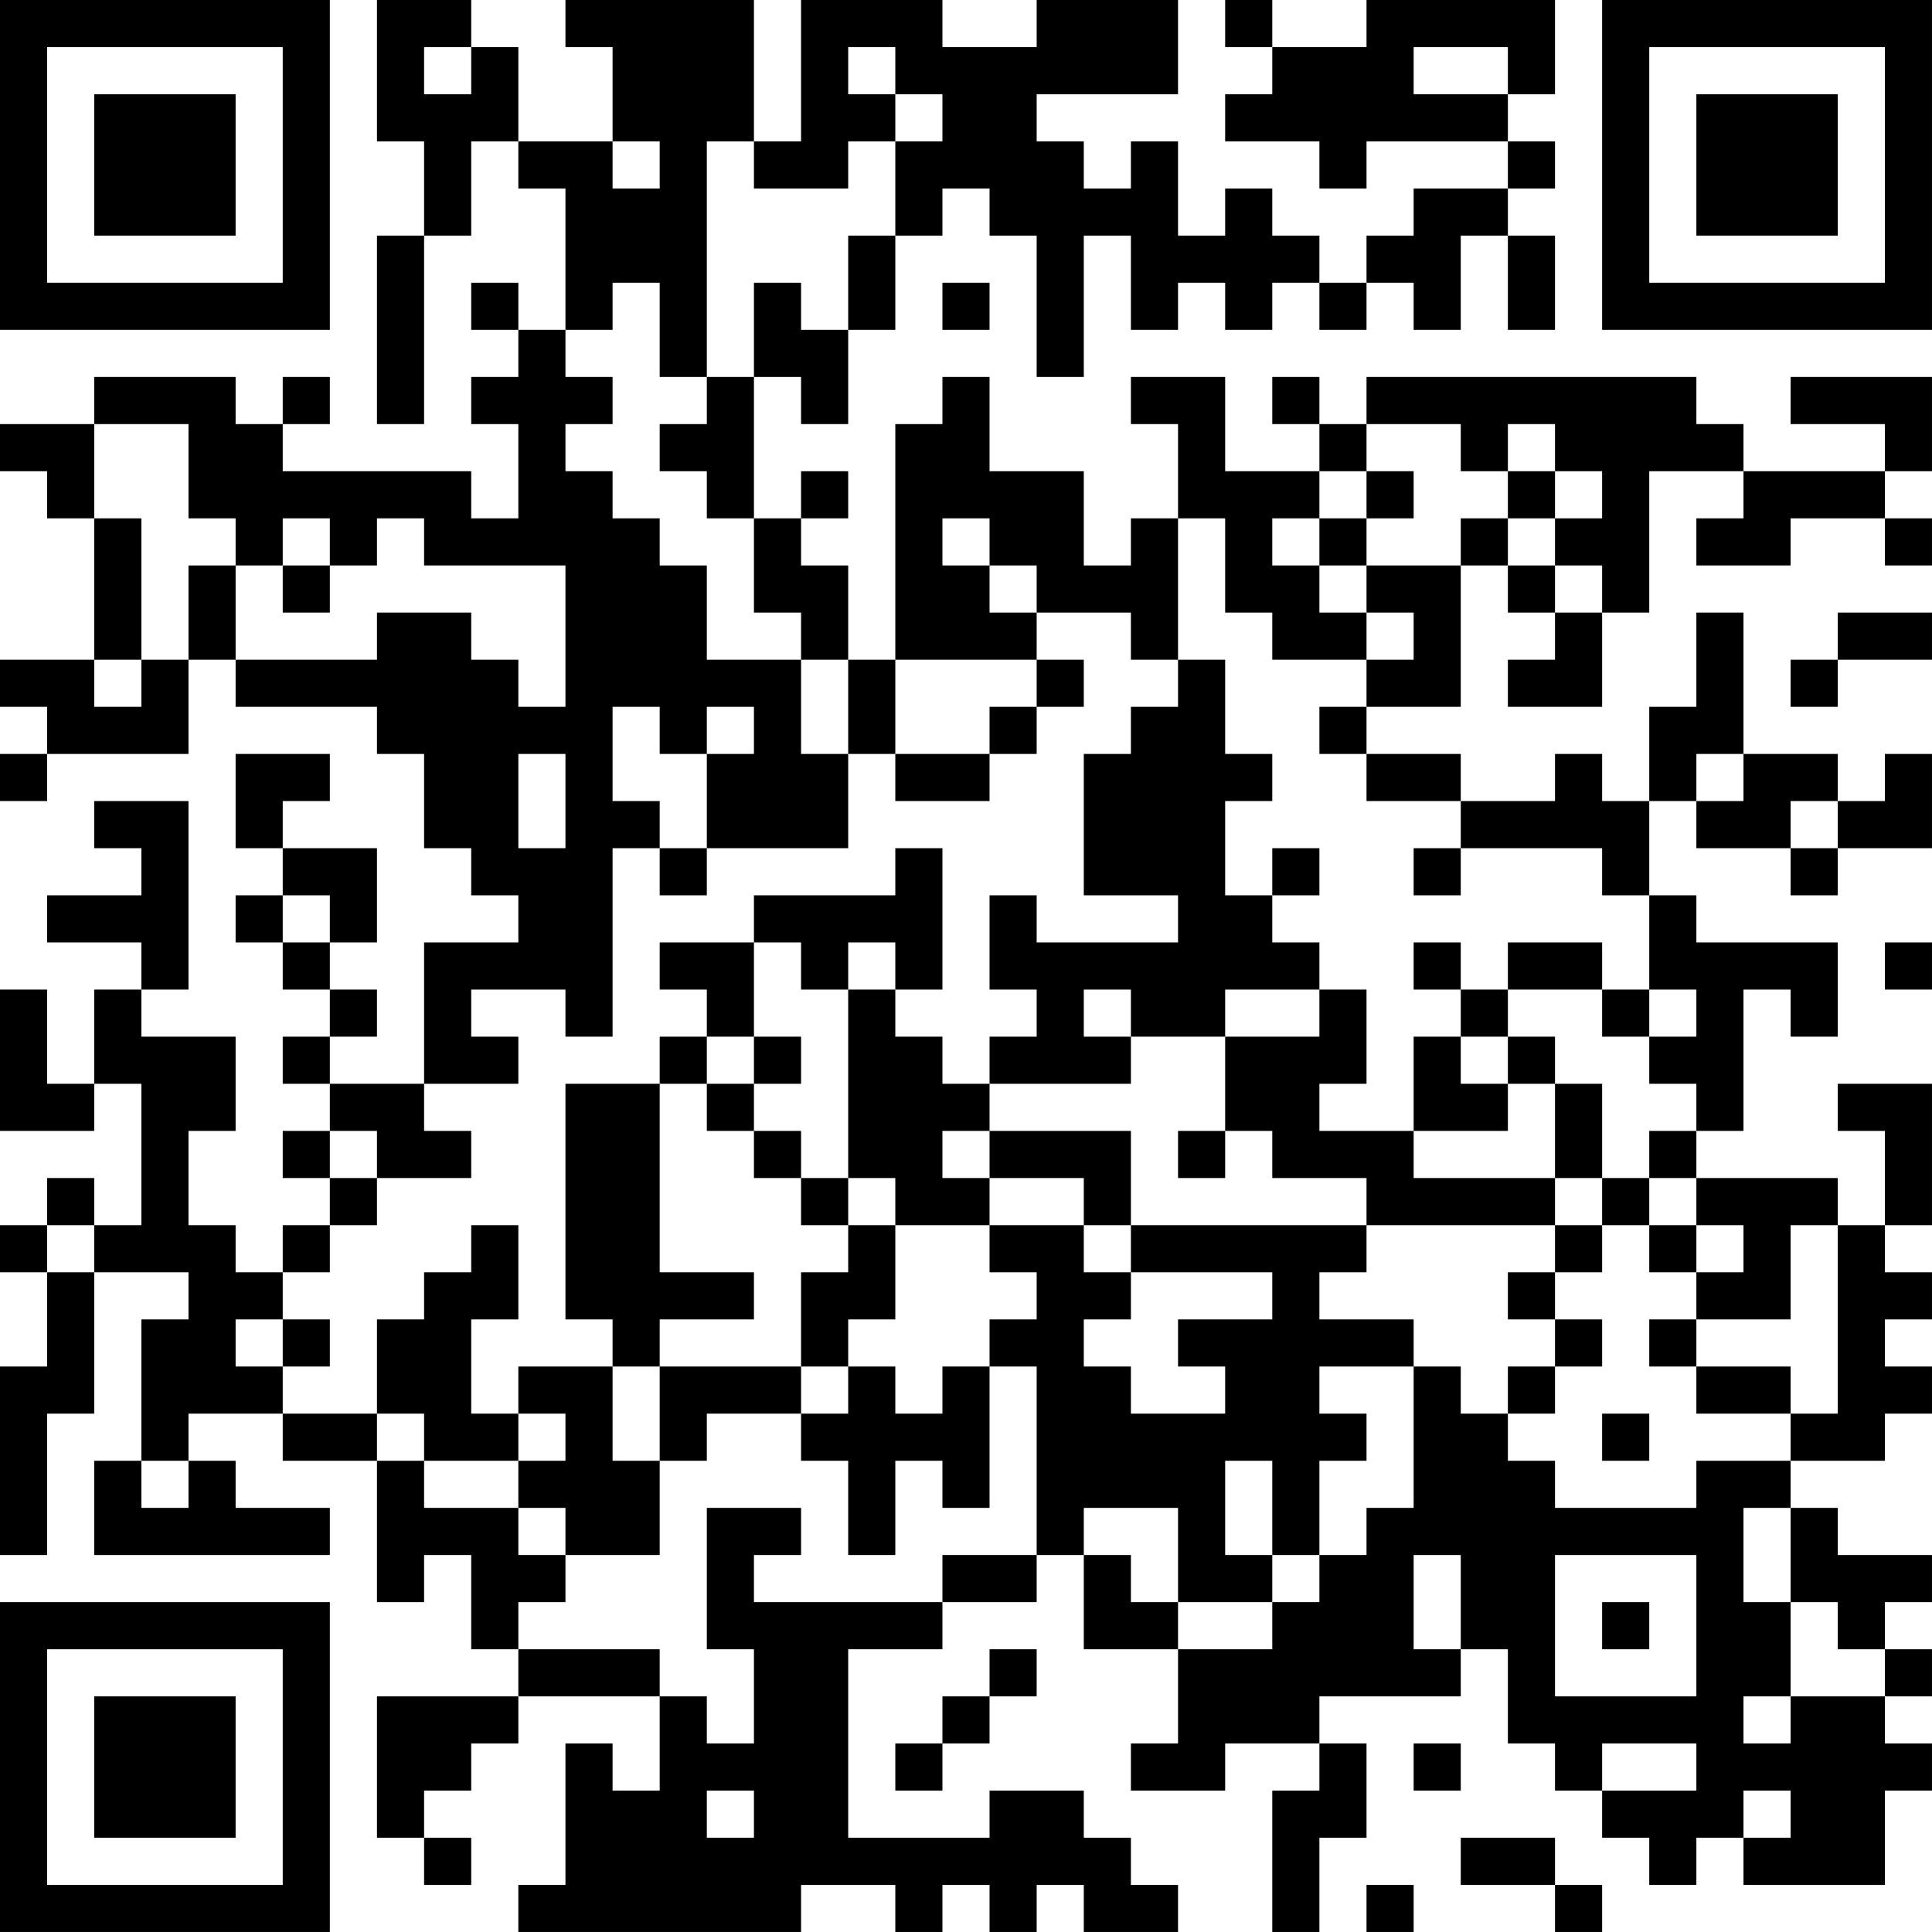 <?xml version="1.0" encoding="UTF-8"?>
<svg xmlns="http://www.w3.org/2000/svg" version="1.1" width="200" height="200" viewBox="0 0 200 200"><rect x="0" y="0" width="200" height="200" fill="#ffffff"/><g transform="scale(4.878)"><g transform="translate(0,0)"><path fill-rule="evenodd" d="M8 0L8 3L9 3L9 5L8 5L8 9L9 9L9 5L10 5L10 3L11 3L11 4L12 4L12 7L11 7L11 6L10 6L10 7L11 7L11 8L10 8L10 9L11 9L11 11L10 11L10 10L6 10L6 9L7 9L7 8L6 8L6 9L5 9L5 8L2 8L2 9L0 9L0 10L1 10L1 11L2 11L2 14L0 14L0 15L1 15L1 16L0 16L0 17L1 17L1 16L4 16L4 14L5 14L5 15L8 15L8 16L9 16L9 18L10 18L10 19L11 19L11 20L9 20L9 23L7 23L7 22L8 22L8 21L7 21L7 20L8 20L8 18L6 18L6 17L7 17L7 16L5 16L5 18L6 18L6 19L5 19L5 20L6 20L6 21L7 21L7 22L6 22L6 23L7 23L7 24L6 24L6 25L7 25L7 26L6 26L6 27L5 27L5 26L4 26L4 24L5 24L5 22L3 22L3 21L4 21L4 17L2 17L2 18L3 18L3 19L1 19L1 20L3 20L3 21L2 21L2 23L1 23L1 21L0 21L0 24L2 24L2 23L3 23L3 26L2 26L2 25L1 25L1 26L0 26L0 27L1 27L1 29L0 29L0 33L1 33L1 30L2 30L2 27L4 27L4 28L3 28L3 31L2 31L2 33L7 33L7 32L5 32L5 31L4 31L4 30L6 30L6 31L8 31L8 34L9 34L9 33L10 33L10 35L11 35L11 36L8 36L8 39L9 39L9 40L10 40L10 39L9 39L9 38L10 38L10 37L11 37L11 36L14 36L14 38L13 38L13 37L12 37L12 40L11 40L11 41L17 41L17 40L19 40L19 41L20 41L20 40L21 40L21 41L22 41L22 40L23 40L23 41L25 41L25 40L24 40L24 39L23 39L23 38L21 38L21 39L18 39L18 35L20 35L20 34L22 34L22 33L23 33L23 35L25 35L25 37L24 37L24 38L26 38L26 37L28 37L28 38L27 38L27 41L28 41L28 39L29 39L29 37L28 37L28 36L31 36L31 35L32 35L32 37L33 37L33 38L34 38L34 39L35 39L35 40L36 40L36 39L37 39L37 40L40 40L40 38L41 38L41 37L40 37L40 36L41 36L41 35L40 35L40 34L41 34L41 33L39 33L39 32L38 32L38 31L40 31L40 30L41 30L41 29L40 29L40 28L41 28L41 27L40 27L40 26L41 26L41 23L39 23L39 24L40 24L40 26L39 26L39 25L36 25L36 24L37 24L37 21L38 21L38 22L39 22L39 20L36 20L36 19L35 19L35 17L36 17L36 18L38 18L38 19L39 19L39 18L41 18L41 16L40 16L40 17L39 17L39 16L37 16L37 13L36 13L36 15L35 15L35 17L34 17L34 16L33 16L33 17L31 17L31 16L29 16L29 15L31 15L31 12L32 12L32 13L33 13L33 14L32 14L32 15L34 15L34 13L35 13L35 10L37 10L37 11L36 11L36 12L38 12L38 11L40 11L40 12L41 12L41 11L40 11L40 10L41 10L41 8L38 8L38 9L40 9L40 10L37 10L37 9L36 9L36 8L29 8L29 9L28 9L28 8L27 8L27 9L28 9L28 10L26 10L26 8L24 8L24 9L25 9L25 11L24 11L24 12L23 12L23 10L21 10L21 8L20 8L20 9L19 9L19 14L18 14L18 12L17 12L17 11L18 11L18 10L17 10L17 11L16 11L16 8L17 8L17 9L18 9L18 7L19 7L19 5L20 5L20 4L21 4L21 5L22 5L22 8L23 8L23 5L24 5L24 7L25 7L25 6L26 6L26 7L27 7L27 6L28 6L28 7L29 7L29 6L30 6L30 7L31 7L31 5L32 5L32 7L33 7L33 5L32 5L32 4L33 4L33 3L32 3L32 2L33 2L33 0L29 0L29 1L27 1L27 0L26 0L26 1L27 1L27 2L26 2L26 3L28 3L28 4L29 4L29 3L32 3L32 4L30 4L30 5L29 5L29 6L28 6L28 5L27 5L27 4L26 4L26 5L25 5L25 3L24 3L24 4L23 4L23 3L22 3L22 2L25 2L25 0L22 0L22 1L20 1L20 0L17 0L17 3L16 3L16 0L12 0L12 1L13 1L13 3L11 3L11 1L10 1L10 0ZM9 1L9 2L10 2L10 1ZM18 1L18 2L19 2L19 3L18 3L18 4L16 4L16 3L15 3L15 8L14 8L14 6L13 6L13 7L12 7L12 8L13 8L13 9L12 9L12 10L13 10L13 11L14 11L14 12L15 12L15 14L17 14L17 16L18 16L18 18L15 18L15 16L16 16L16 15L15 15L15 16L14 16L14 15L13 15L13 17L14 17L14 18L13 18L13 22L12 22L12 21L10 21L10 22L11 22L11 23L9 23L9 24L10 24L10 25L8 25L8 24L7 24L7 25L8 25L8 26L7 26L7 27L6 27L6 28L5 28L5 29L6 29L6 30L8 30L8 31L9 31L9 32L11 32L11 33L12 33L12 34L11 34L11 35L14 35L14 36L15 36L15 37L16 37L16 35L15 35L15 32L17 32L17 33L16 33L16 34L20 34L20 33L22 33L22 29L21 29L21 28L22 28L22 27L21 27L21 26L23 26L23 27L24 27L24 28L23 28L23 29L24 29L24 30L26 30L26 29L25 29L25 28L27 28L27 27L24 27L24 26L29 26L29 27L28 27L28 28L30 28L30 29L28 29L28 30L29 30L29 31L28 31L28 33L27 33L27 31L26 31L26 33L27 33L27 34L25 34L25 32L23 32L23 33L24 33L24 34L25 34L25 35L27 35L27 34L28 34L28 33L29 33L29 32L30 32L30 29L31 29L31 30L32 30L32 31L33 31L33 32L36 32L36 31L38 31L38 30L39 30L39 26L38 26L38 28L36 28L36 27L37 27L37 26L36 26L36 25L35 25L35 24L36 24L36 23L35 23L35 22L36 22L36 21L35 21L35 19L34 19L34 18L31 18L31 17L29 17L29 16L28 16L28 15L29 15L29 14L30 14L30 13L29 13L29 12L31 12L31 11L32 11L32 12L33 12L33 13L34 13L34 12L33 12L33 11L34 11L34 10L33 10L33 9L32 9L32 10L31 10L31 9L29 9L29 10L28 10L28 11L27 11L27 12L28 12L28 13L29 13L29 14L27 14L27 13L26 13L26 11L25 11L25 14L24 14L24 13L22 13L22 12L21 12L21 11L20 11L20 12L21 12L21 13L22 13L22 14L19 14L19 16L18 16L18 14L17 14L17 13L16 13L16 11L15 11L15 10L14 10L14 9L15 9L15 8L16 8L16 6L17 6L17 7L18 7L18 5L19 5L19 3L20 3L20 2L19 2L19 1ZM30 1L30 2L32 2L32 1ZM13 3L13 4L14 4L14 3ZM20 6L20 7L21 7L21 6ZM2 9L2 11L3 11L3 14L2 14L2 15L3 15L3 14L4 14L4 12L5 12L5 14L8 14L8 13L10 13L10 14L11 14L11 15L12 15L12 12L9 12L9 11L8 11L8 12L7 12L7 11L6 11L6 12L5 12L5 11L4 11L4 9ZM29 10L29 11L28 11L28 12L29 12L29 11L30 11L30 10ZM32 10L32 11L33 11L33 10ZM6 12L6 13L7 13L7 12ZM39 13L39 14L38 14L38 15L39 15L39 14L41 14L41 13ZM22 14L22 15L21 15L21 16L19 16L19 17L21 17L21 16L22 16L22 15L23 15L23 14ZM25 14L25 15L24 15L24 16L23 16L23 19L25 19L25 20L22 20L22 19L21 19L21 21L22 21L22 22L21 22L21 23L20 23L20 22L19 22L19 21L20 21L20 18L19 18L19 19L16 19L16 20L14 20L14 21L15 21L15 22L14 22L14 23L12 23L12 28L13 28L13 29L11 29L11 30L10 30L10 28L11 28L11 26L10 26L10 27L9 27L9 28L8 28L8 30L9 30L9 31L11 31L11 32L12 32L12 33L14 33L14 31L15 31L15 30L17 30L17 31L18 31L18 33L19 33L19 31L20 31L20 32L21 32L21 29L20 29L20 30L19 30L19 29L18 29L18 28L19 28L19 26L21 26L21 25L23 25L23 26L24 26L24 24L21 24L21 23L24 23L24 22L26 22L26 24L25 24L25 25L26 25L26 24L27 24L27 25L29 25L29 26L33 26L33 27L32 27L32 28L33 28L33 29L32 29L32 30L33 30L33 29L34 29L34 28L33 28L33 27L34 27L34 26L35 26L35 27L36 27L36 26L35 26L35 25L34 25L34 23L33 23L33 22L32 22L32 21L34 21L34 22L35 22L35 21L34 21L34 20L32 20L32 21L31 21L31 20L30 20L30 21L31 21L31 22L30 22L30 24L28 24L28 23L29 23L29 21L28 21L28 20L27 20L27 19L28 19L28 18L27 18L27 19L26 19L26 17L27 17L27 16L26 16L26 14ZM11 16L11 18L12 18L12 16ZM36 16L36 17L37 17L37 16ZM38 17L38 18L39 18L39 17ZM14 18L14 19L15 19L15 18ZM30 18L30 19L31 19L31 18ZM6 19L6 20L7 20L7 19ZM16 20L16 22L15 22L15 23L14 23L14 27L16 27L16 28L14 28L14 29L13 29L13 31L14 31L14 29L17 29L17 30L18 30L18 29L17 29L17 27L18 27L18 26L19 26L19 25L18 25L18 21L19 21L19 20L18 20L18 21L17 21L17 20ZM40 20L40 21L41 21L41 20ZM23 21L23 22L24 22L24 21ZM26 21L26 22L28 22L28 21ZM16 22L16 23L15 23L15 24L16 24L16 25L17 25L17 26L18 26L18 25L17 25L17 24L16 24L16 23L17 23L17 22ZM31 22L31 23L32 23L32 24L30 24L30 25L33 25L33 26L34 26L34 25L33 25L33 23L32 23L32 22ZM20 24L20 25L21 25L21 24ZM1 26L1 27L2 27L2 26ZM6 28L6 29L7 29L7 28ZM35 28L35 29L36 29L36 30L38 30L38 29L36 29L36 28ZM11 30L11 31L12 31L12 30ZM34 30L34 31L35 31L35 30ZM3 31L3 32L4 32L4 31ZM37 32L37 34L38 34L38 36L37 36L37 37L38 37L38 36L40 36L40 35L39 35L39 34L38 34L38 32ZM30 33L30 35L31 35L31 33ZM33 33L33 36L36 36L36 33ZM34 34L34 35L35 35L35 34ZM21 35L21 36L20 36L20 37L19 37L19 38L20 38L20 37L21 37L21 36L22 36L22 35ZM30 37L30 38L31 38L31 37ZM34 37L34 38L36 38L36 37ZM15 38L15 39L16 39L16 38ZM37 38L37 39L38 39L38 38ZM31 39L31 40L33 40L33 41L34 41L34 40L33 40L33 39ZM29 40L29 41L30 41L30 40ZM0 0L0 7L7 7L7 0ZM1 1L1 6L6 6L6 1ZM2 2L2 5L5 5L5 2ZM34 0L34 7L41 7L41 0ZM35 1L35 6L40 6L40 1ZM36 2L36 5L39 5L39 2ZM0 34L0 41L7 41L7 34ZM1 35L1 40L6 40L6 35ZM2 36L2 39L5 39L5 36Z" fill="#000000"/></g></g></svg>

